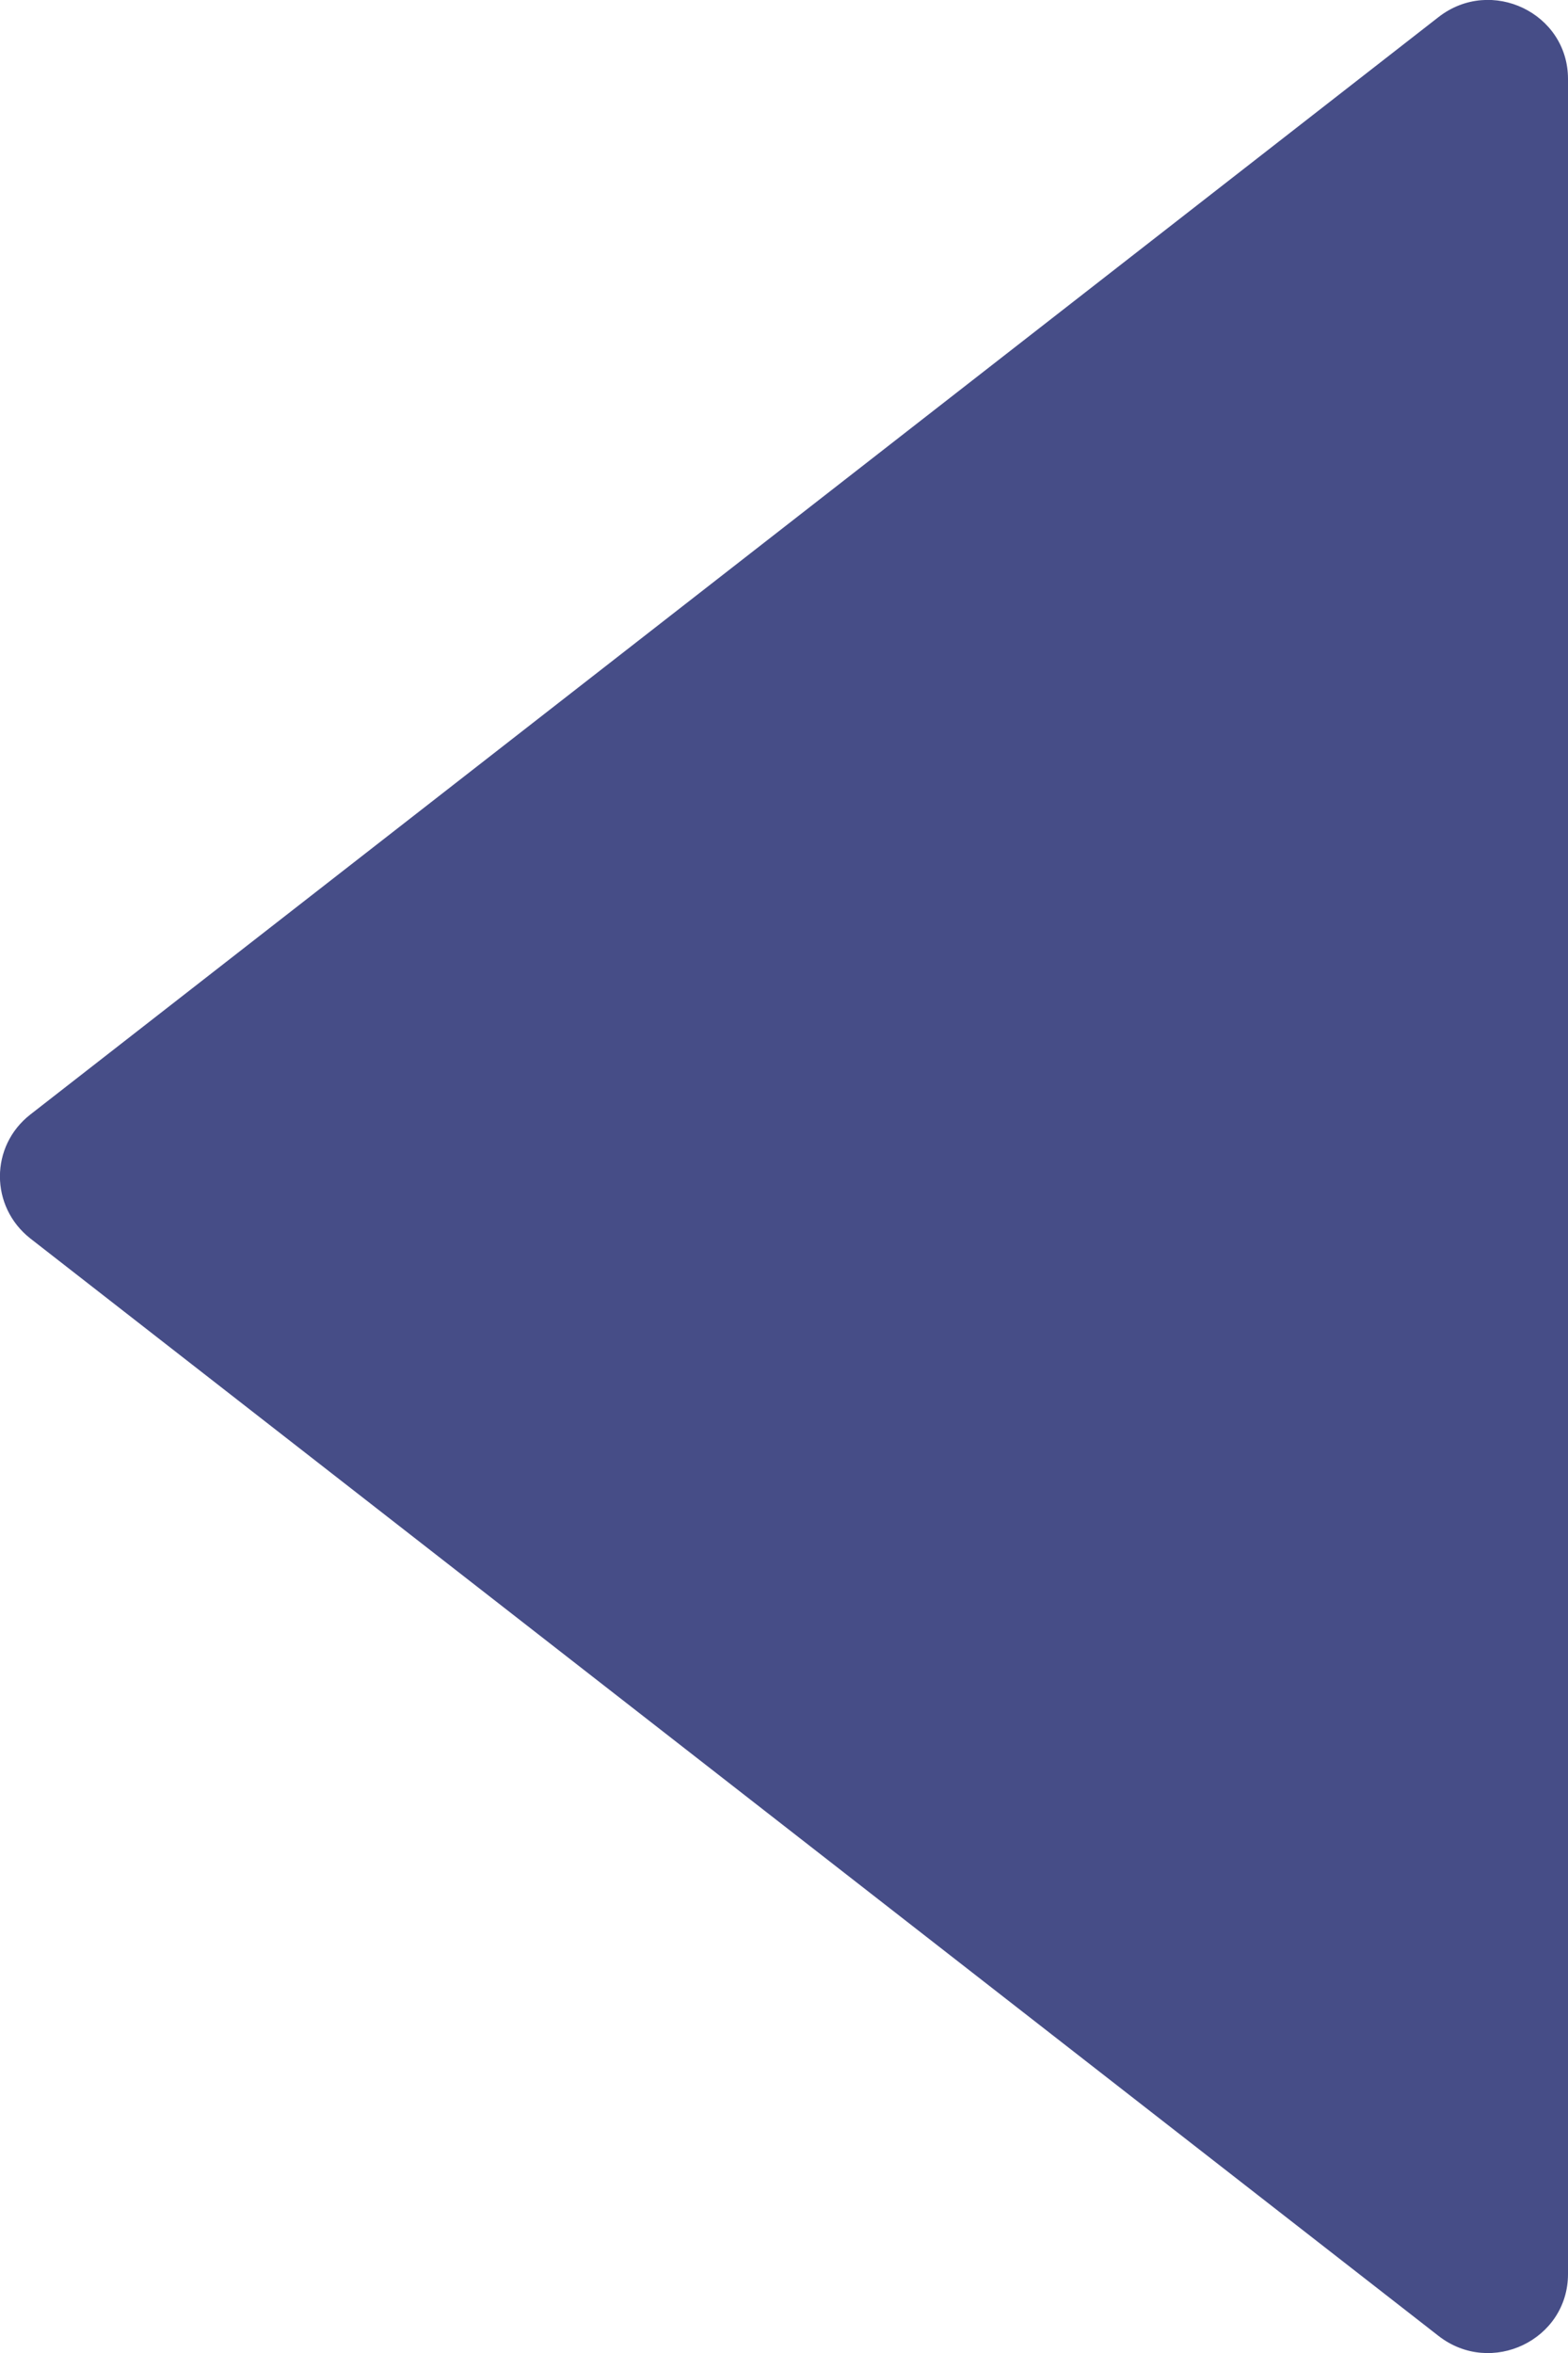 <svg width="6" height="9" viewBox="0 0 6 9" fill="none" xmlns="http://www.w3.org/2000/svg">
<path d="M5.505 0.065L0.116 4.263C-0.039 4.384 -0.039 4.615 0.116 4.737L5.505 8.935C5.706 9.091 6 8.95 6 8.698L6 0.302C6 0.05 5.706 -0.091 5.505 0.065Z" fill="#464D87"/>
</svg>
